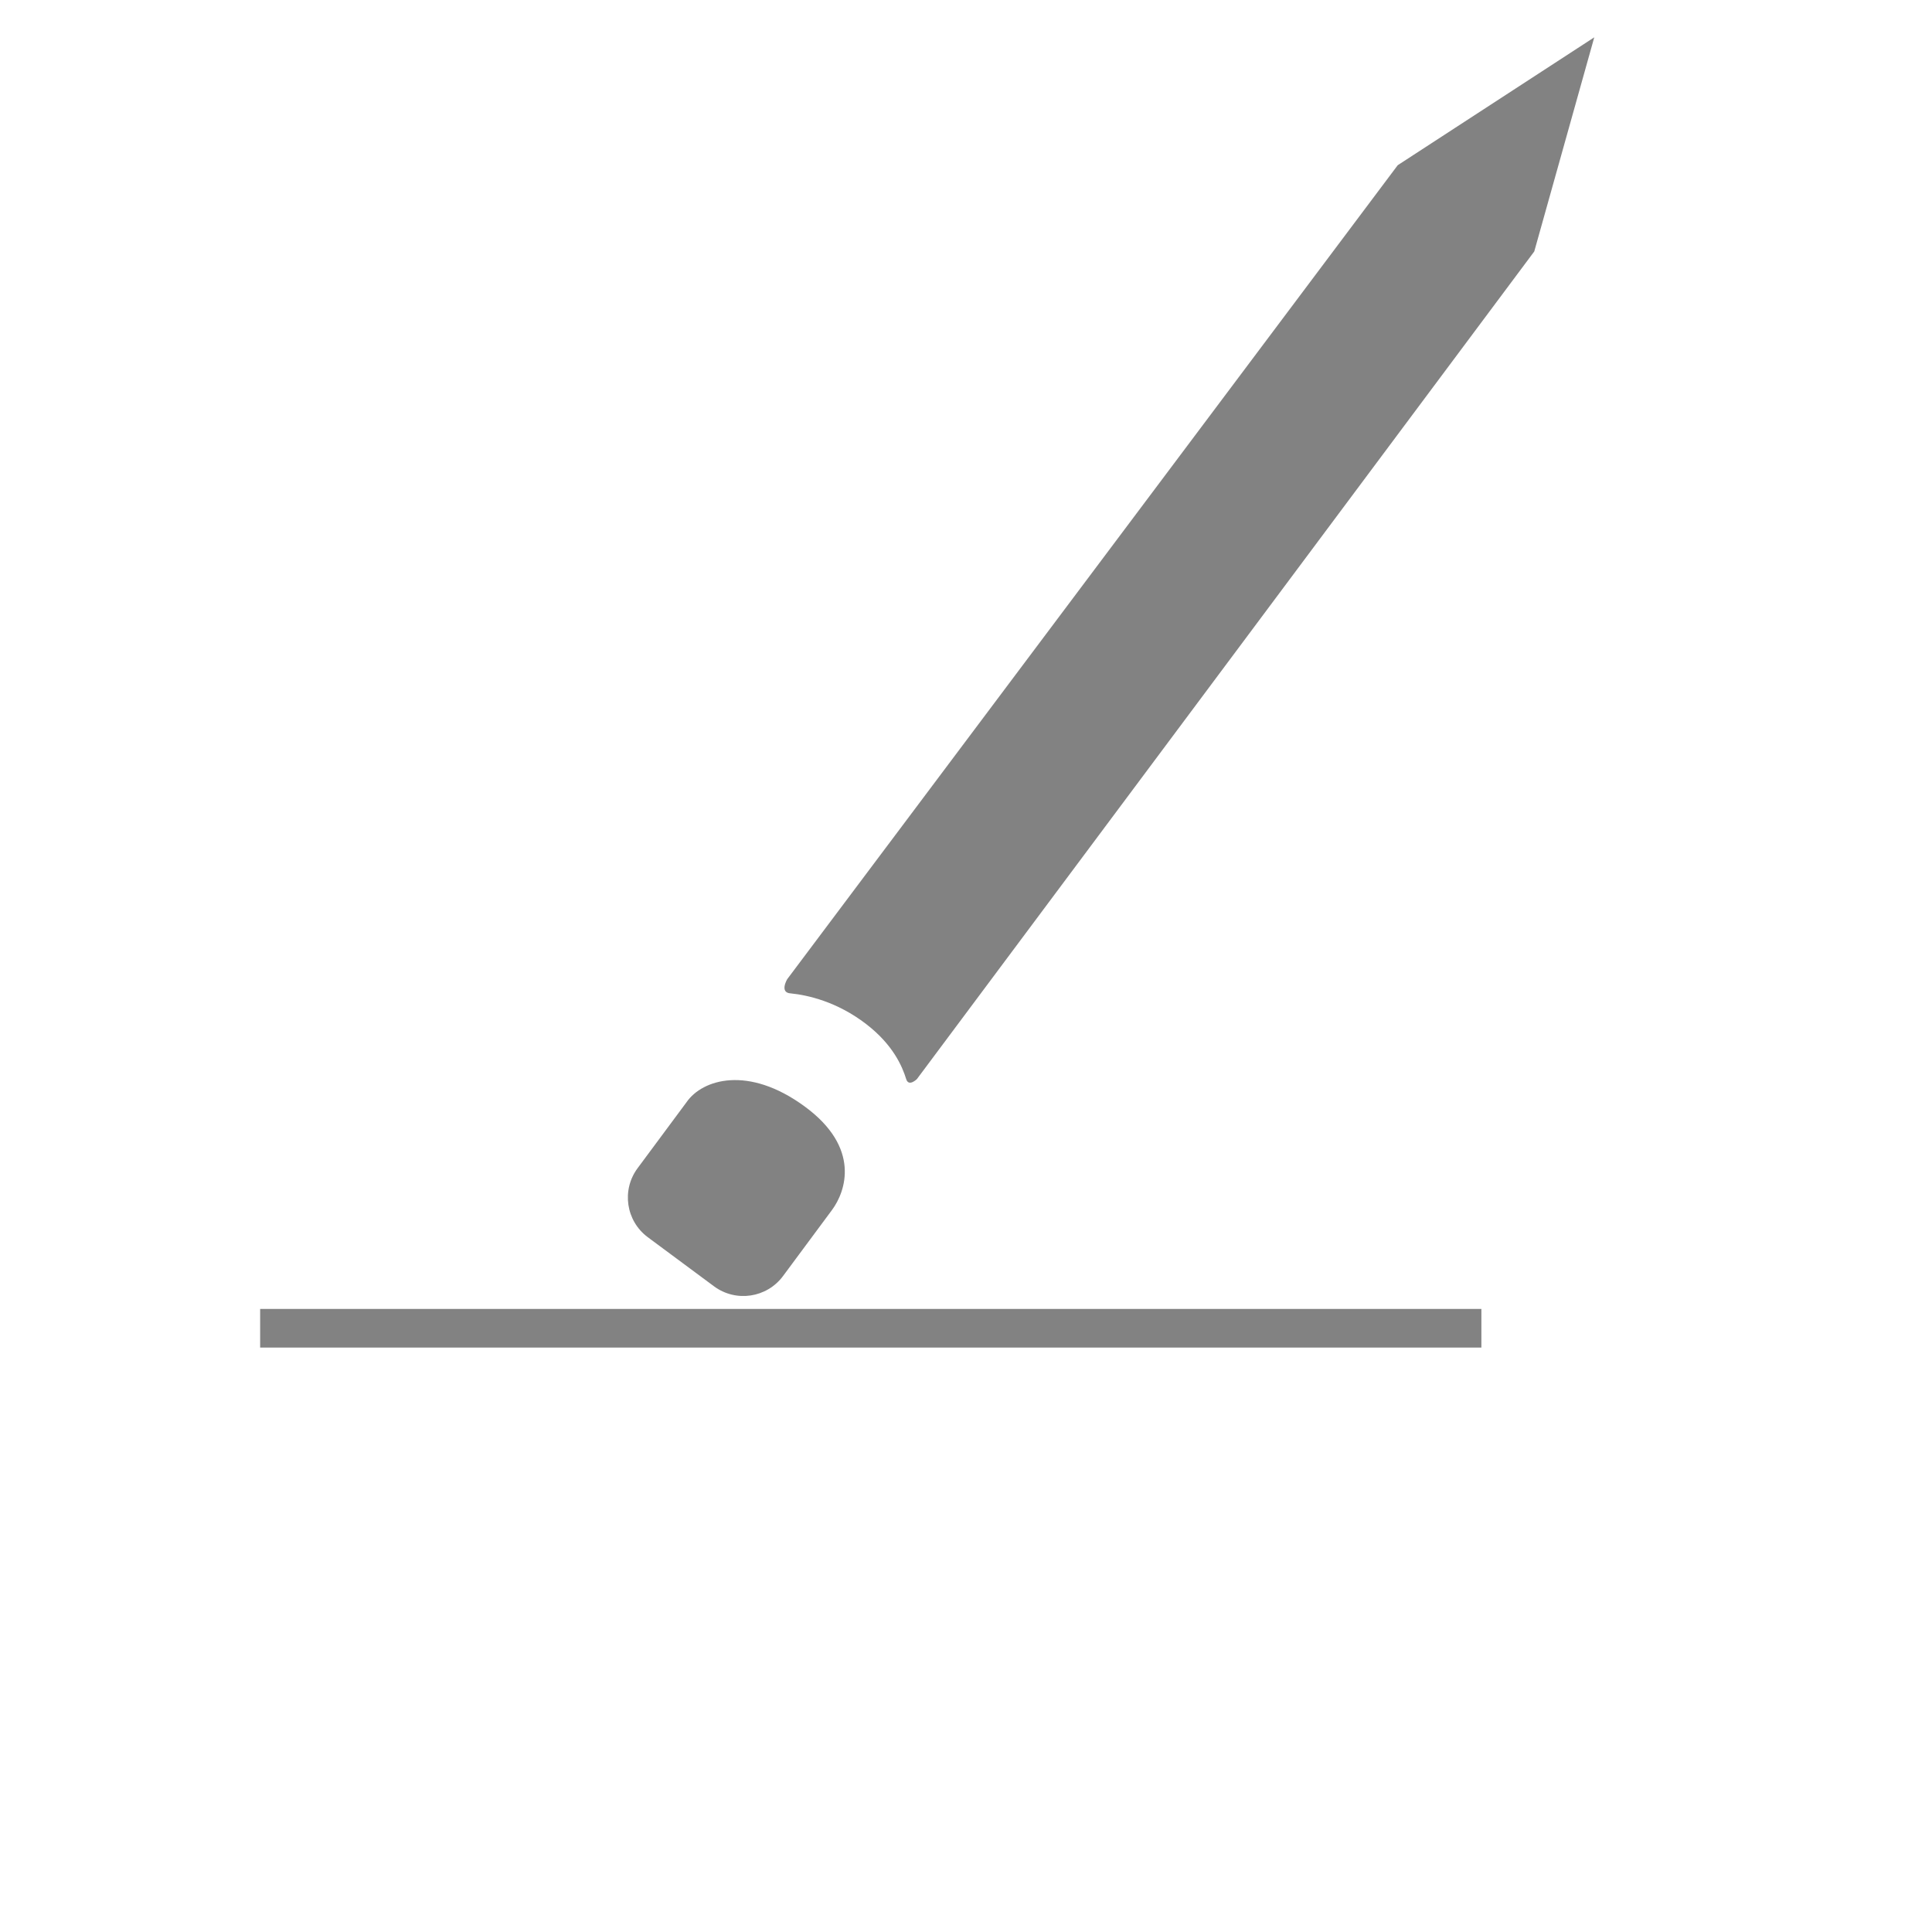 <?xml version="1.0" encoding="utf-8"?>
<!-- Generator: Adobe Illustrator 12.0.0, SVG Export Plug-In . SVG Version: 6.00 Build 51448)  -->
<!DOCTYPE svg PUBLIC "-//W3C//DTD SVG 1.1//EN" "http://www.w3.org/Graphics/SVG/1.1/DTD/svg11.dtd">
<svg
    version="1.1"
    xmlns="http://www.w3.org/2000/svg"
    xmlns:xlink="http://www.w3.org/1999/xlink"
    width="100"
    height="100"
    viewBox="0 0 100 100"
    overflow="visible"
    enable-background="new 0 0 100 100"
    xml:space="preserve">
    <path
        fill="#828282"
        d="M 47.458,55.854
           c 0,0 -0.425,0.419 -0.554,-0.001
           c -0.202,-0.66 -0.683,-1.777 -2.062,-2.841
           c -1.528,-1.179 -3.056,-1.507 -3.91,-1.594
           c -0.604,-0.03 -0.188,-0.733 -0.188,-0.733
           L 72.346,8.551
           l 10.173,-6.619
           l -3.106,11.084
           L 47.458,55.854
           z"/>
    <path
        fill="#828282"
        d="M 35.54,57.043
           c 0.815,-1.175 3.185,-1.917 6.108,0.226
           c 2.924,2.142 2.121,4.406 1.419,5.356
           l -2.537,3.422
           c -0.842,1.135 -2.441,1.372 -3.575,0.531
           l -3.423,-2.538
           c -1.134,-0.841 -1.371,-2.441 -0.53,-3.575
           L 35.54,57.043
           z"/>
    <line
        fill="none"
        stroke="#828282"
        stroke-width="2"
        x1="13.465"
        y1="68.75"
        x2="76.676"
        y2="68.75"/>
</svg>
